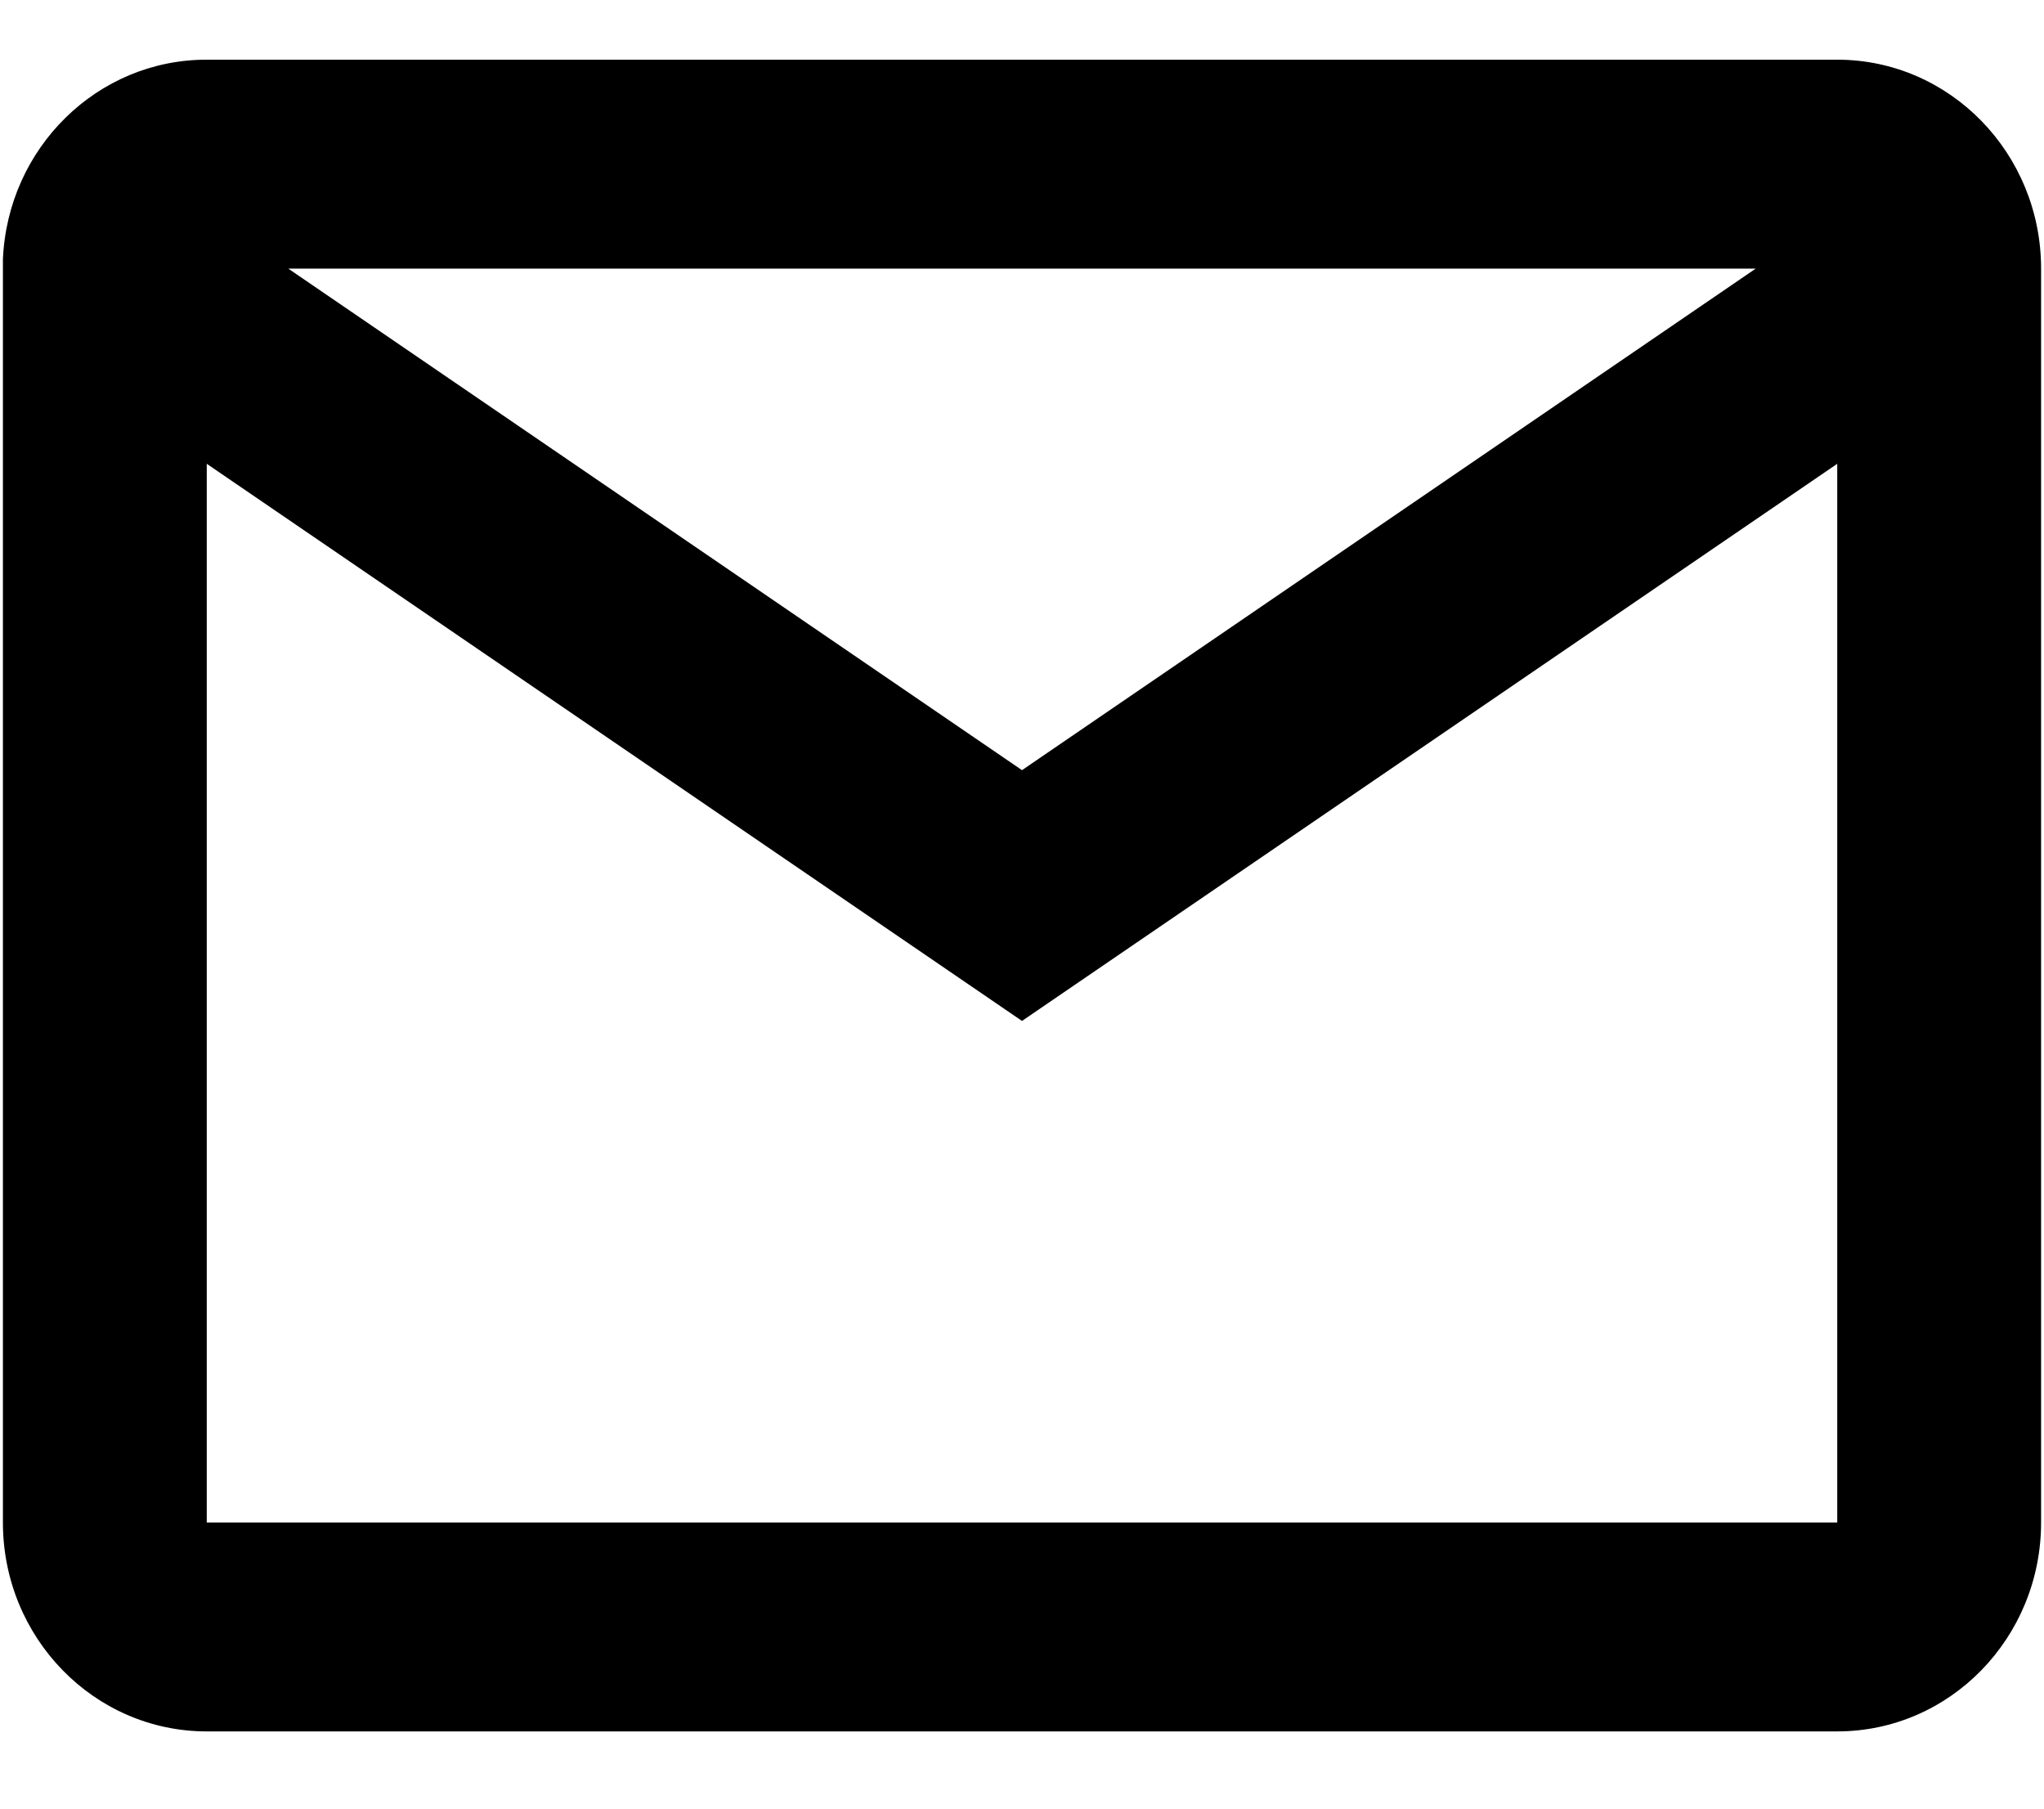 <svg xmlns="http://www.w3.org/2000/svg" viewBox="0 0 26 23"><path d="M23.37 22.018H2.63c-1.432 0-2.593-1.19-2.593-2.657V3.3C.097 1.878 1.241.757 2.63.759h20.74c1.432 0 2.593 1.19 2.593 2.657v15.945c0 1.467-1.16 2.657-2.593 2.657ZM2.63 5.898v13.463h20.74V5.898L13 12.983 2.63 5.898Zm1.037-2.482L13 9.794l9.333-6.378H3.667Z"/></svg>
